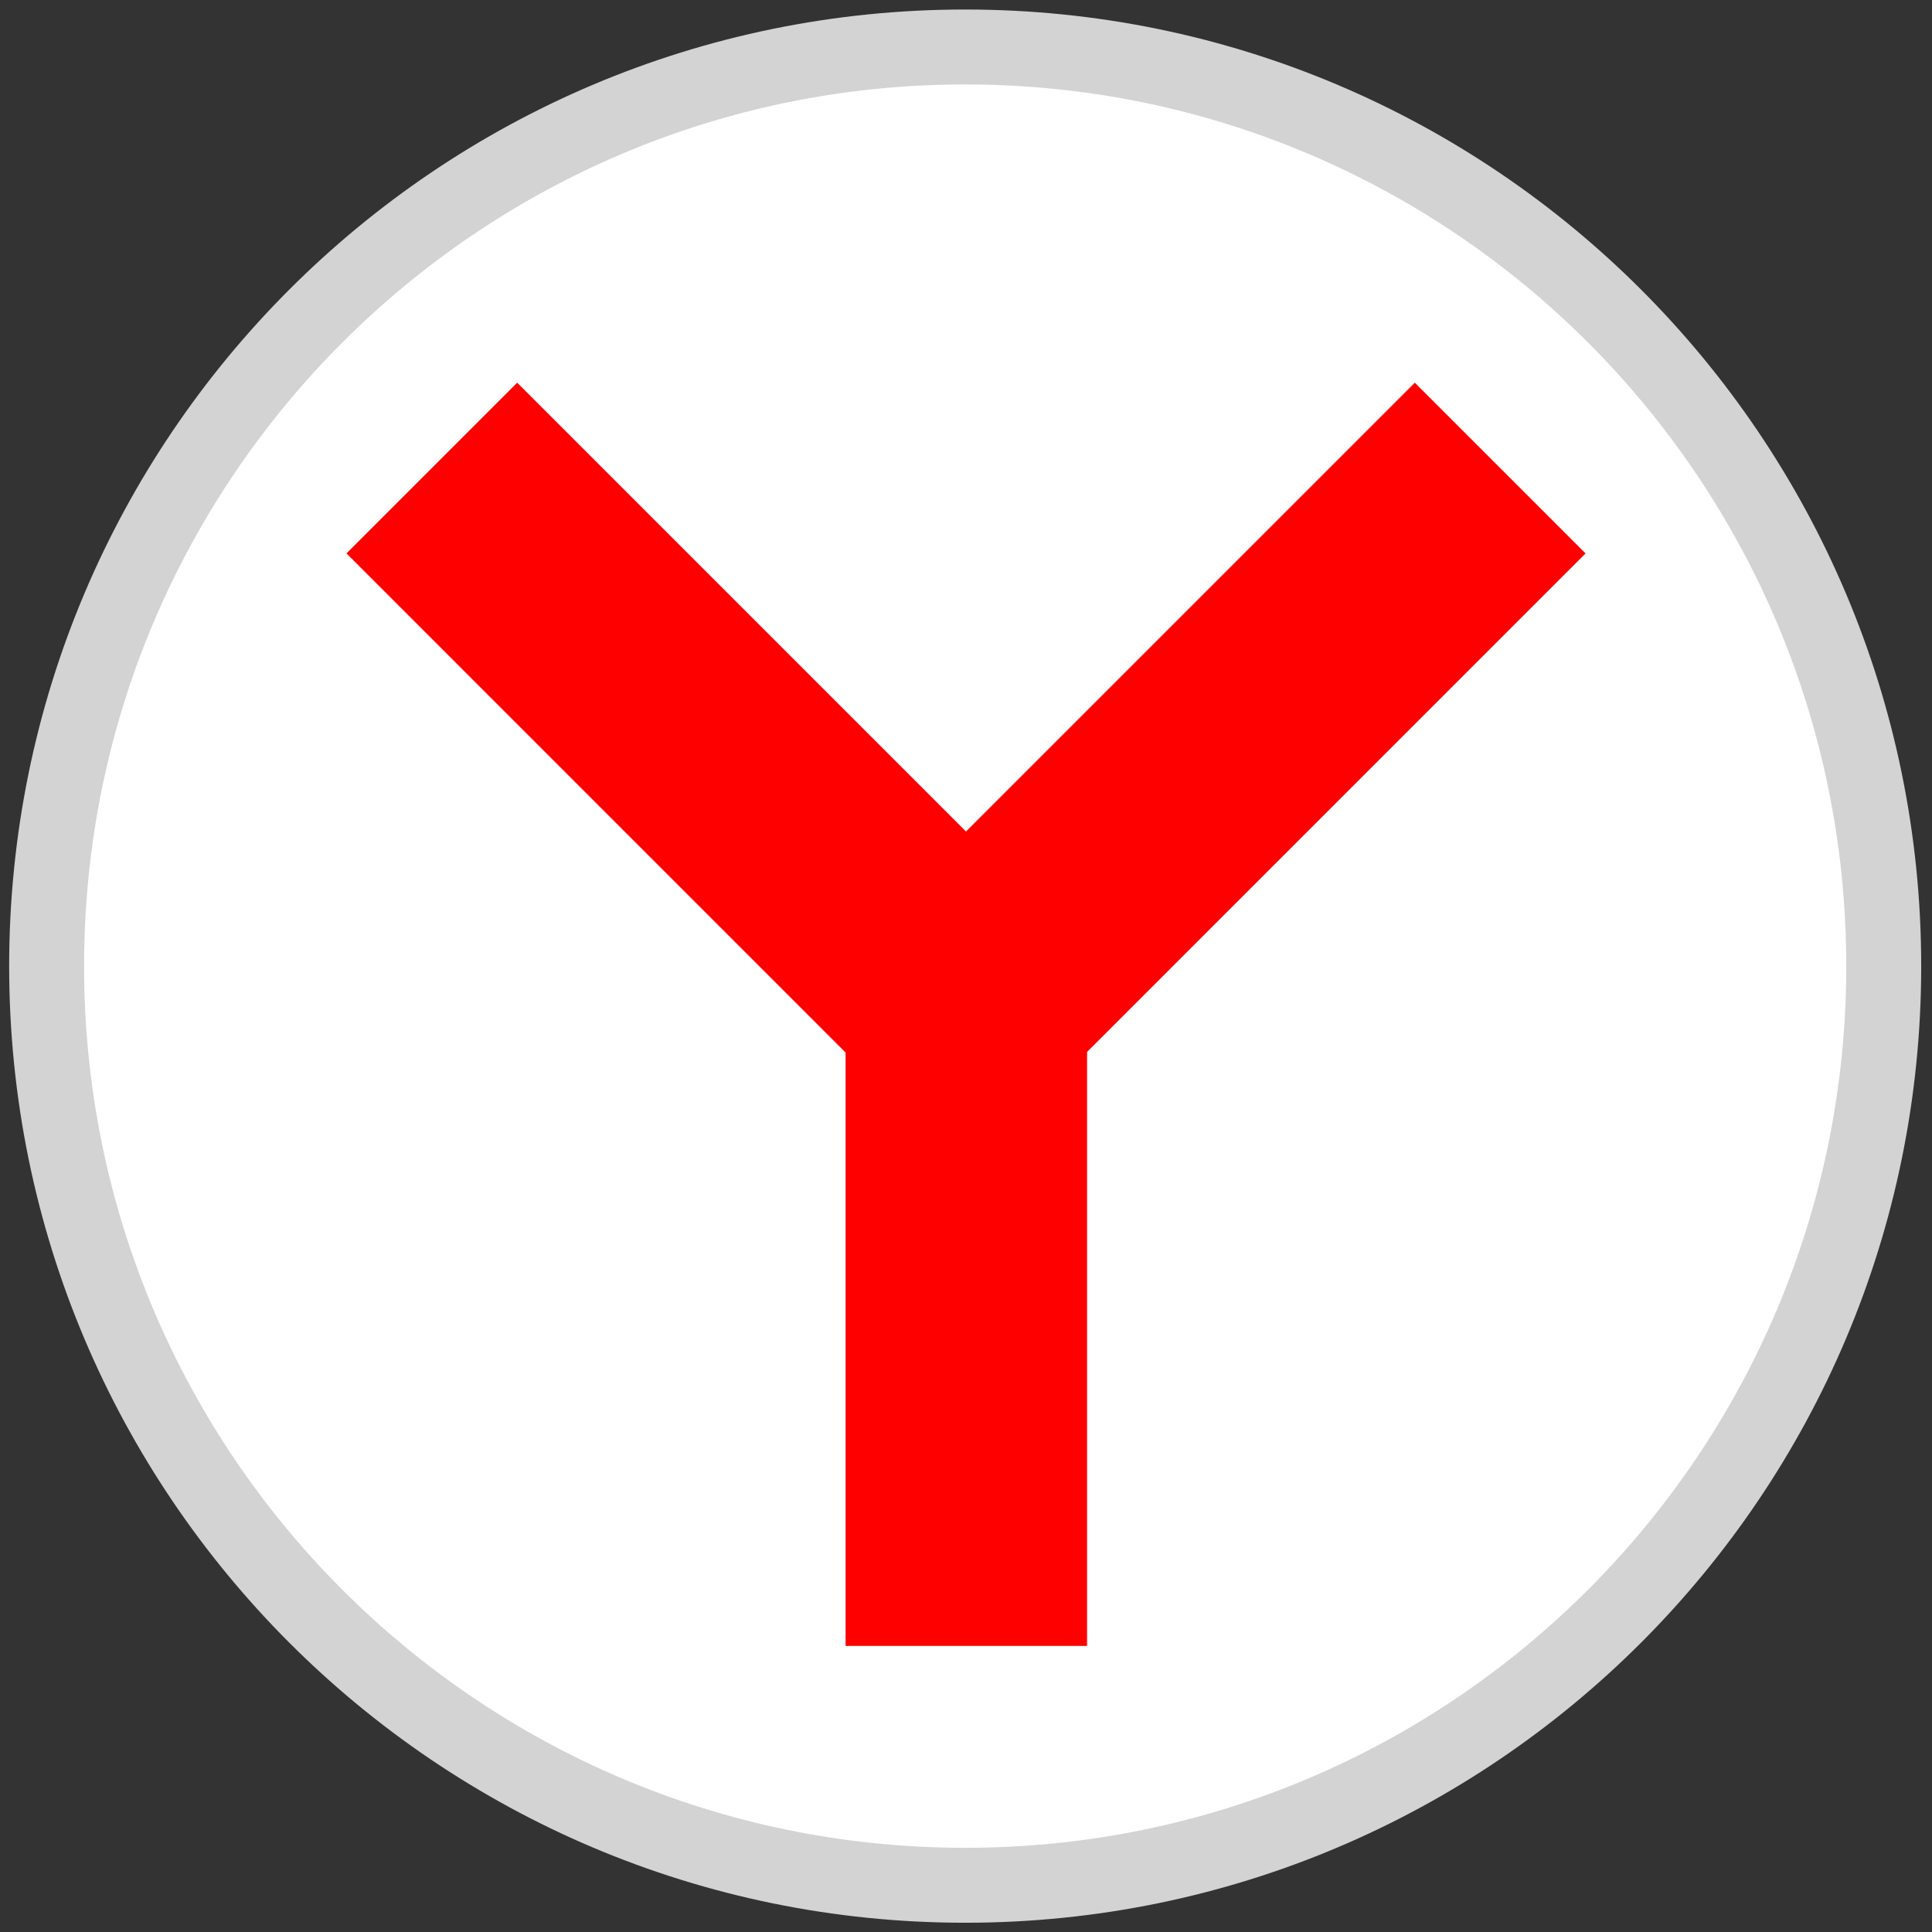 <svg width="60" height="60" viewBox="0 0 60 60" fill="none" xmlns="http://www.w3.org/2000/svg">
<rect x="0" y="0" width="60" height="60" fill="#333333" stroke="none"/>
<path d="M29.974 58.549C45.729 58.549 58.501 45.769 58.501 30.004C58.501 14.239 45.729 1.459 29.974 1.459C14.22 1.459 1.448 14.239 1.448 30.004C1.448 45.769 14.22 58.549 29.974 58.549Z" fill="white" stroke="url(#paint0_linear_1772_37184)" stroke-width="2.327"/>
<path d="M16.062 11.885L10.76 17.187L26.26 32.688V51.116H33.76V32.669L49.241 17.187L43.938 11.885L30 25.823L16.062 11.885Z" fill="#FF0000"/>
<defs>
<linearGradient id="paint0_linear_1772_37184" x1="-2067.84" y1="-955.036" x2="-2067.84" y2="-1056.31" gradientUnits="userSpaceOnUse">
<stop stop-color="#D3D3D3"/>
<stop offset="1" stop-color="#FCF9F9"/>
</linearGradient>
</defs>
</svg>
